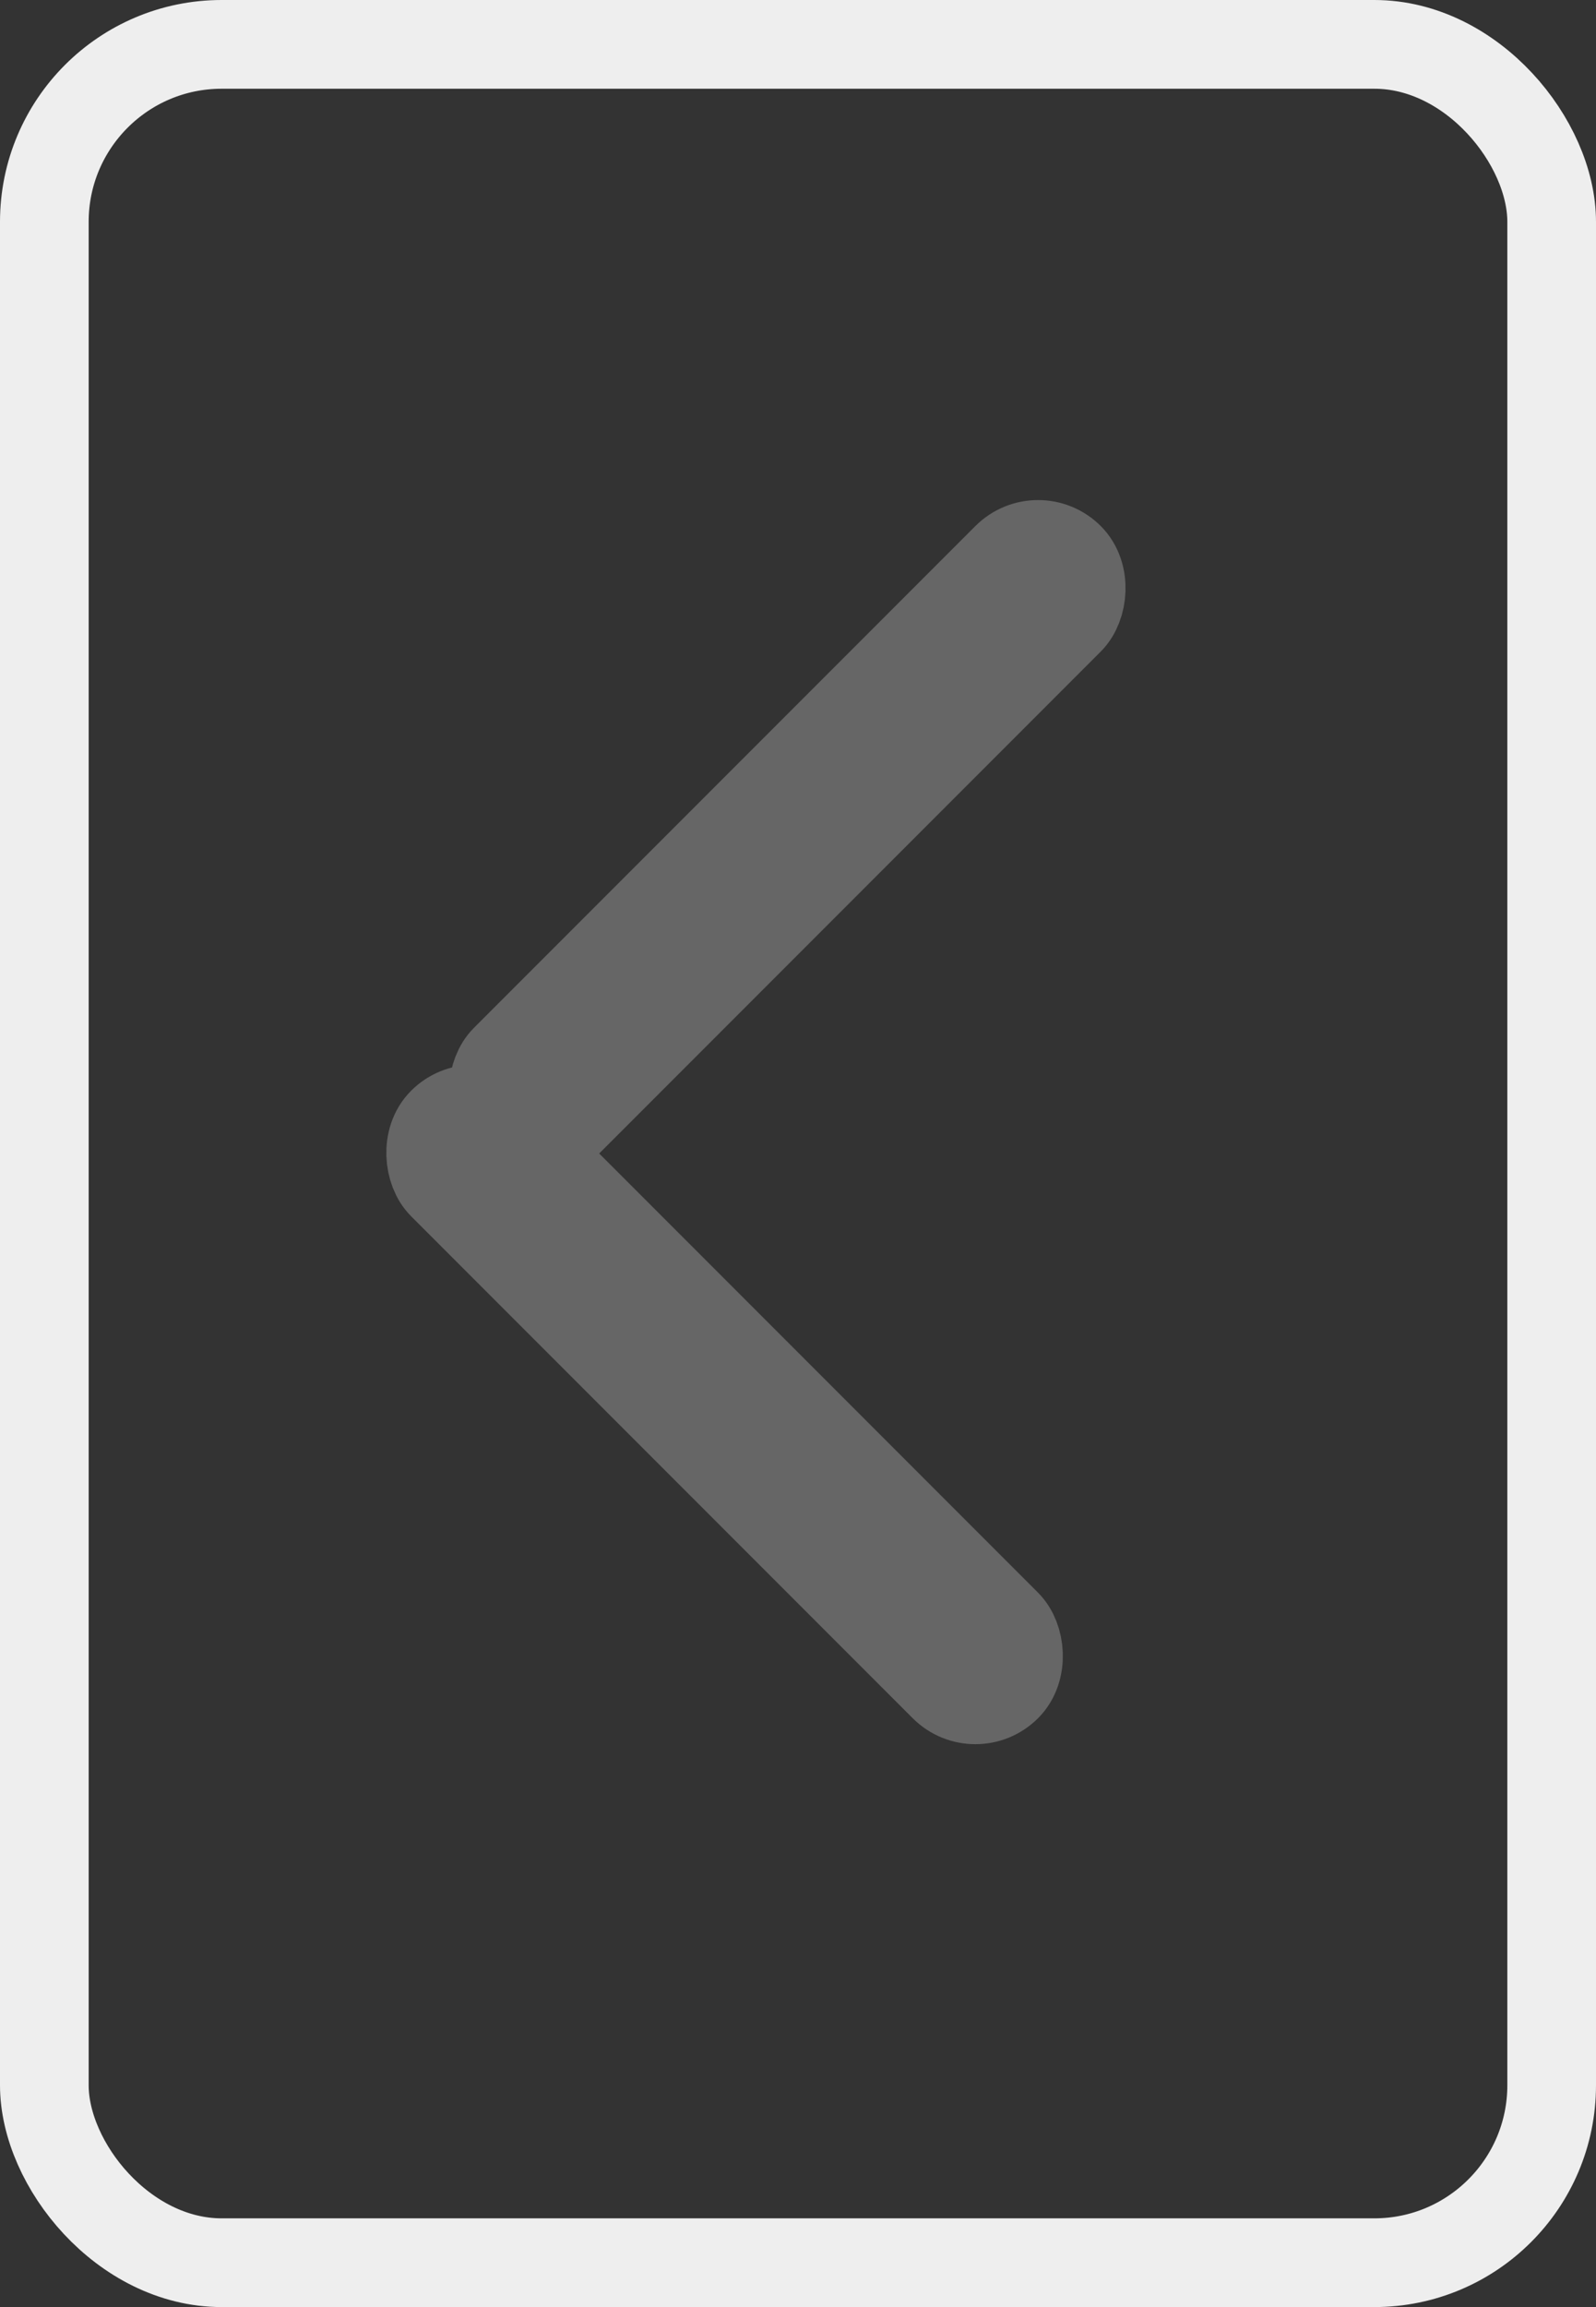 <?xml version="1.0" encoding="UTF-8"?>
<svg width="18px" height="26px" viewBox="0 0 18 26" version="1.1" xmlns="http://www.w3.org/2000/svg" xmlns:xlink="http://www.w3.org/1999/xlink">
    <rect x="0" y="0" width="18" height="26" fill="#333333" stroke="none"/>
    <!-- Generator: Sketch 54.1 (76490) - https://sketchapp.com -->
    <title>箭头左</title>
    <desc>Created with Sketch.</desc>
    <g id="箭头左" stroke="none" stroke-width="1" fill="none" fill-rule="evenodd">
        <g id="箭头" transform="translate(11.354, 12.646) rotate(-315) translate(-11.354, -12.646) translate(6.354, 7.146)" fill="#666666" stroke="#666666">
            <rect id="矩形" x="0.5" y="0.5" width="1" height="9" rx="0.5"></rect>
            <rect id="矩形复制-5" transform="translate(5, 9.75) scale(-1, 1) rotate(-270) translate(-5, -9.75) " x="4.75" y="5.25" width="1" height="9" rx="0.5"></rect>
        </g>
        <rect id="矩形" x="0" y="0" width="18" height="26"></rect>
        <rect id="矩形" stroke="#EEEEEE" x="0.5" y="0.5" width="17" height="25" rx="2"></rect>
    </g>
</svg>